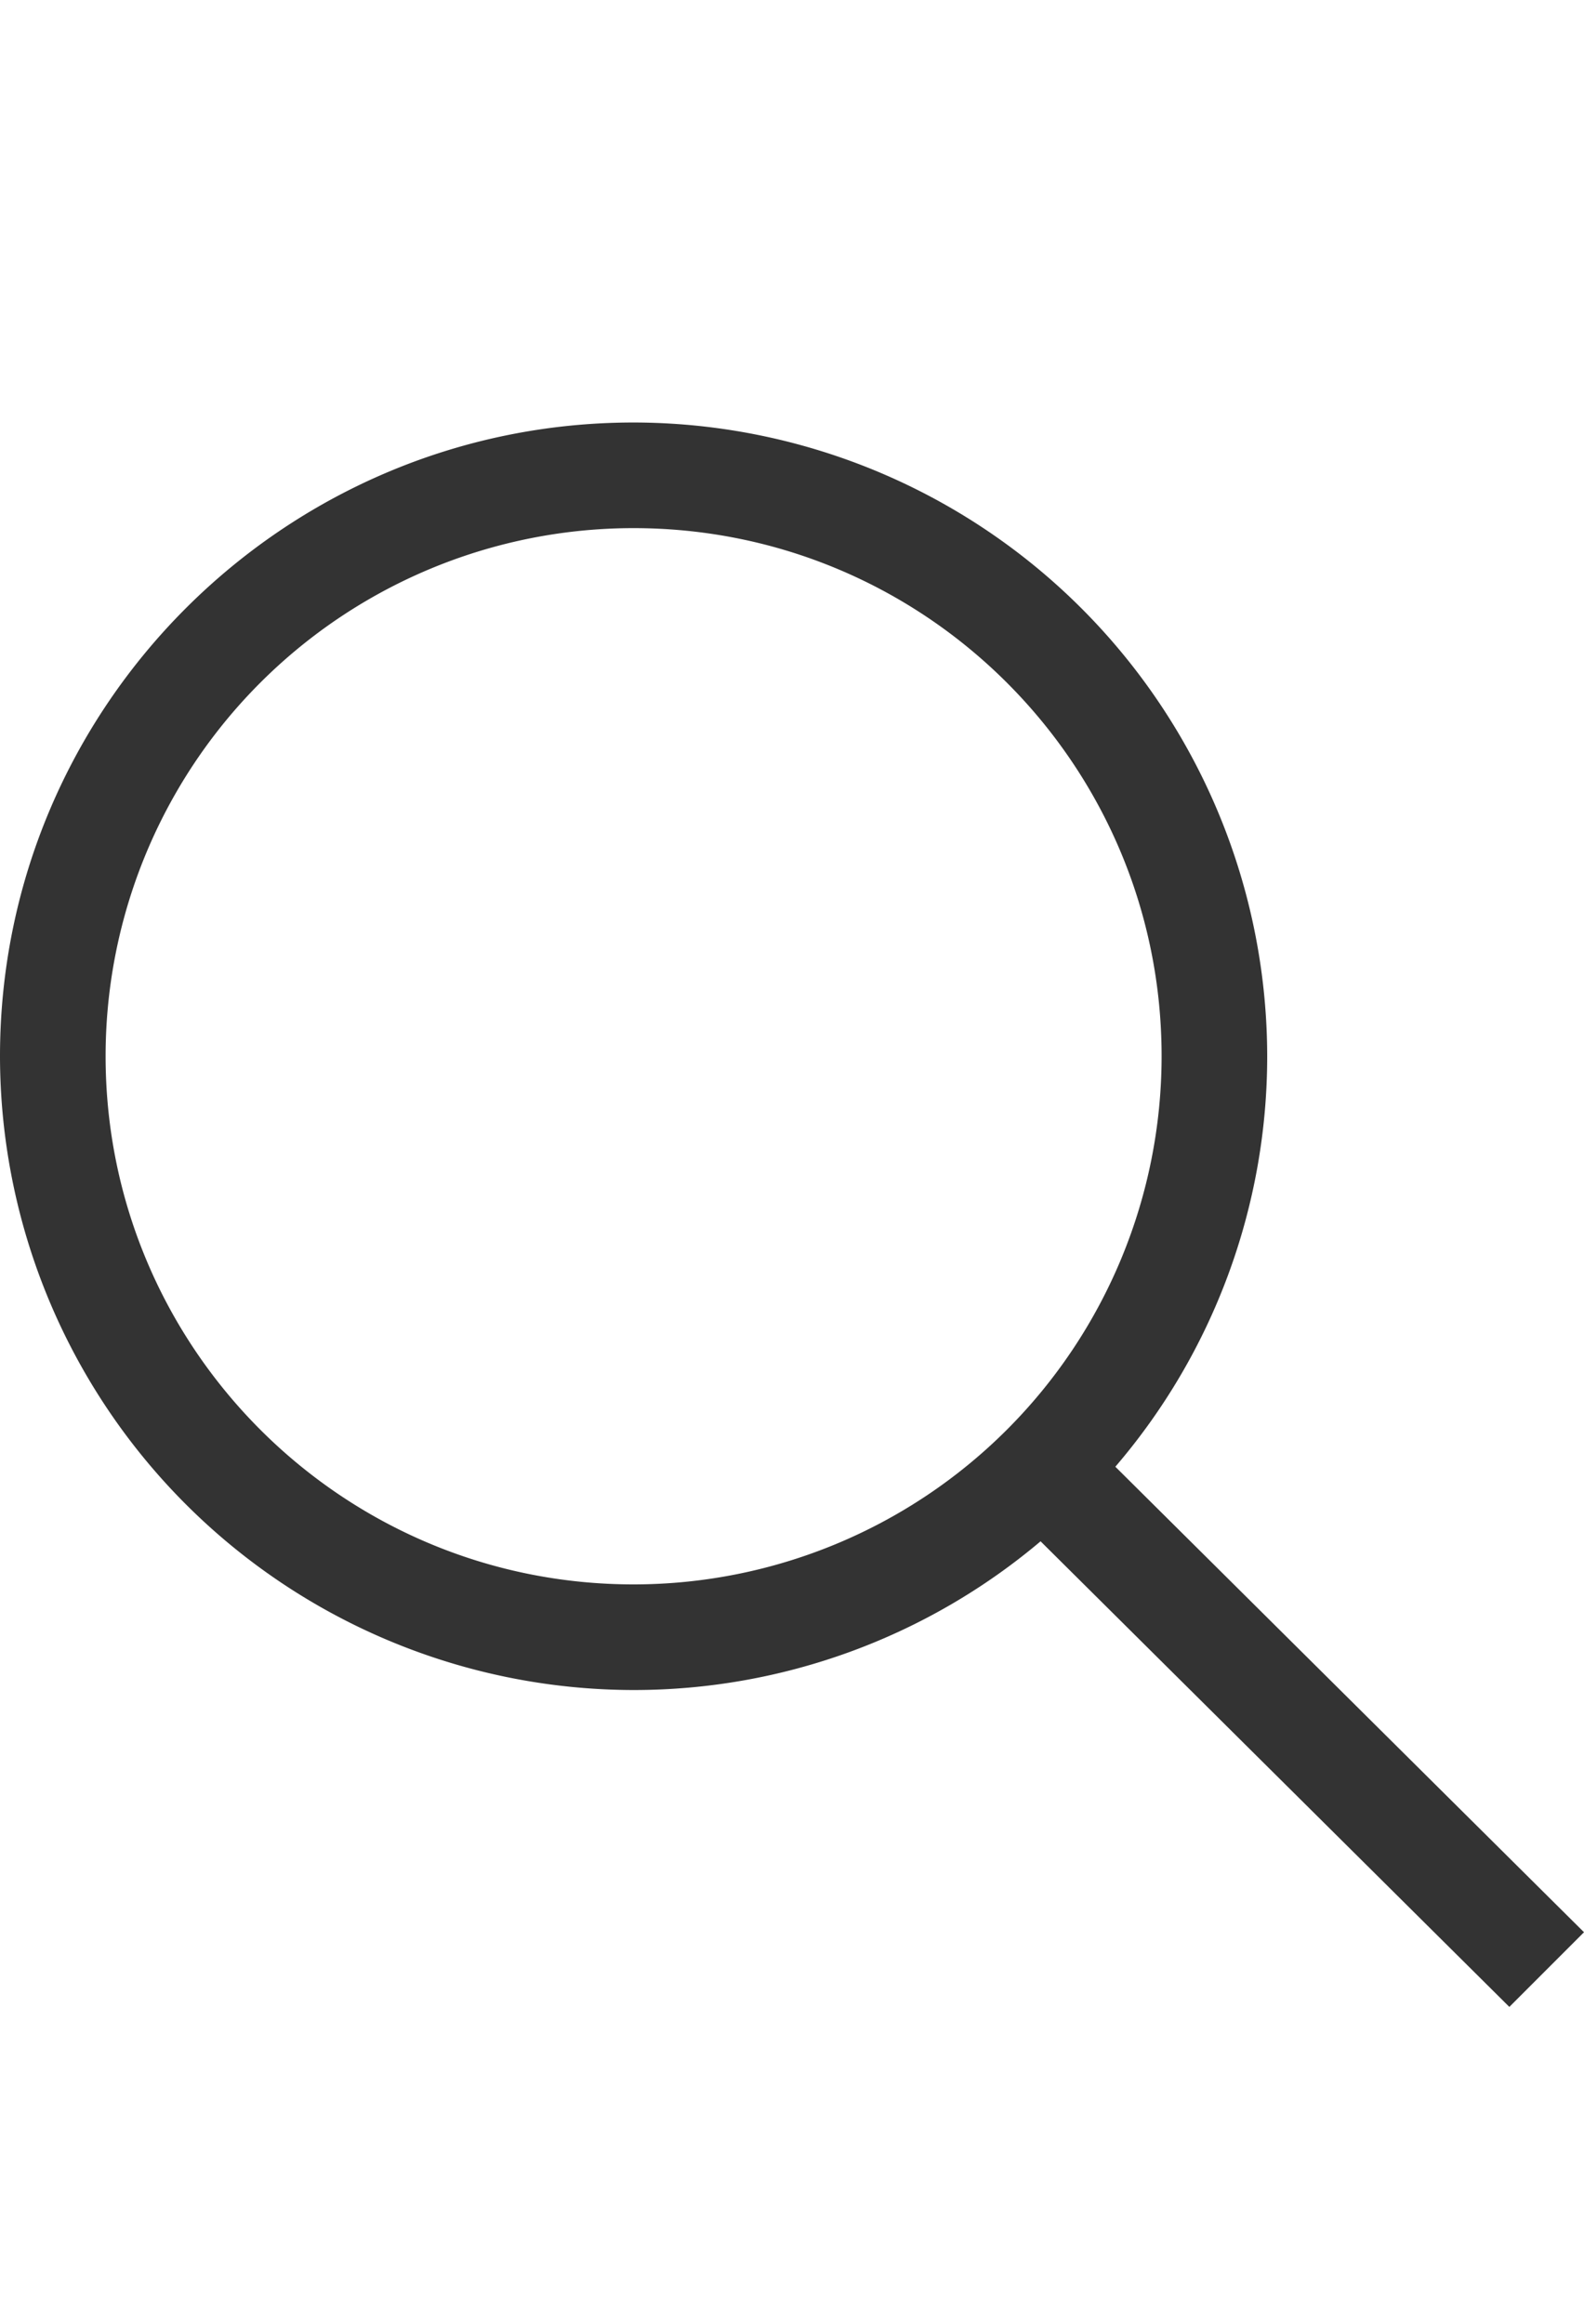 <svg width="15" height="22" viewBox="0 0 15 22" xmlns="http://www.w3.org/2000/svg"><title>5131C855-7F96-4B92-9031-ED3499A3DDAD</title><path d="M15 18.293l-4.438-4.407A5.967 5.967 0 0 0 12 9.999 6.006 6.006 0 0 0 6 4C2.691 4 0 6.691 0 9.999A6.006 6.006 0 0 0 6 16a5.97 5.97 0 0 0 3.854-1.408L14.293 19l.707-.707zM6 15c-2.762 0-5-2.241-5-5.001A4.999 4.999 0 0 1 6 5c2.762 0 5 2.238 5 4.999A5.001 5.001 0 0 1 6 15z" fill="#333" fill-rule="evenodd"/></svg>